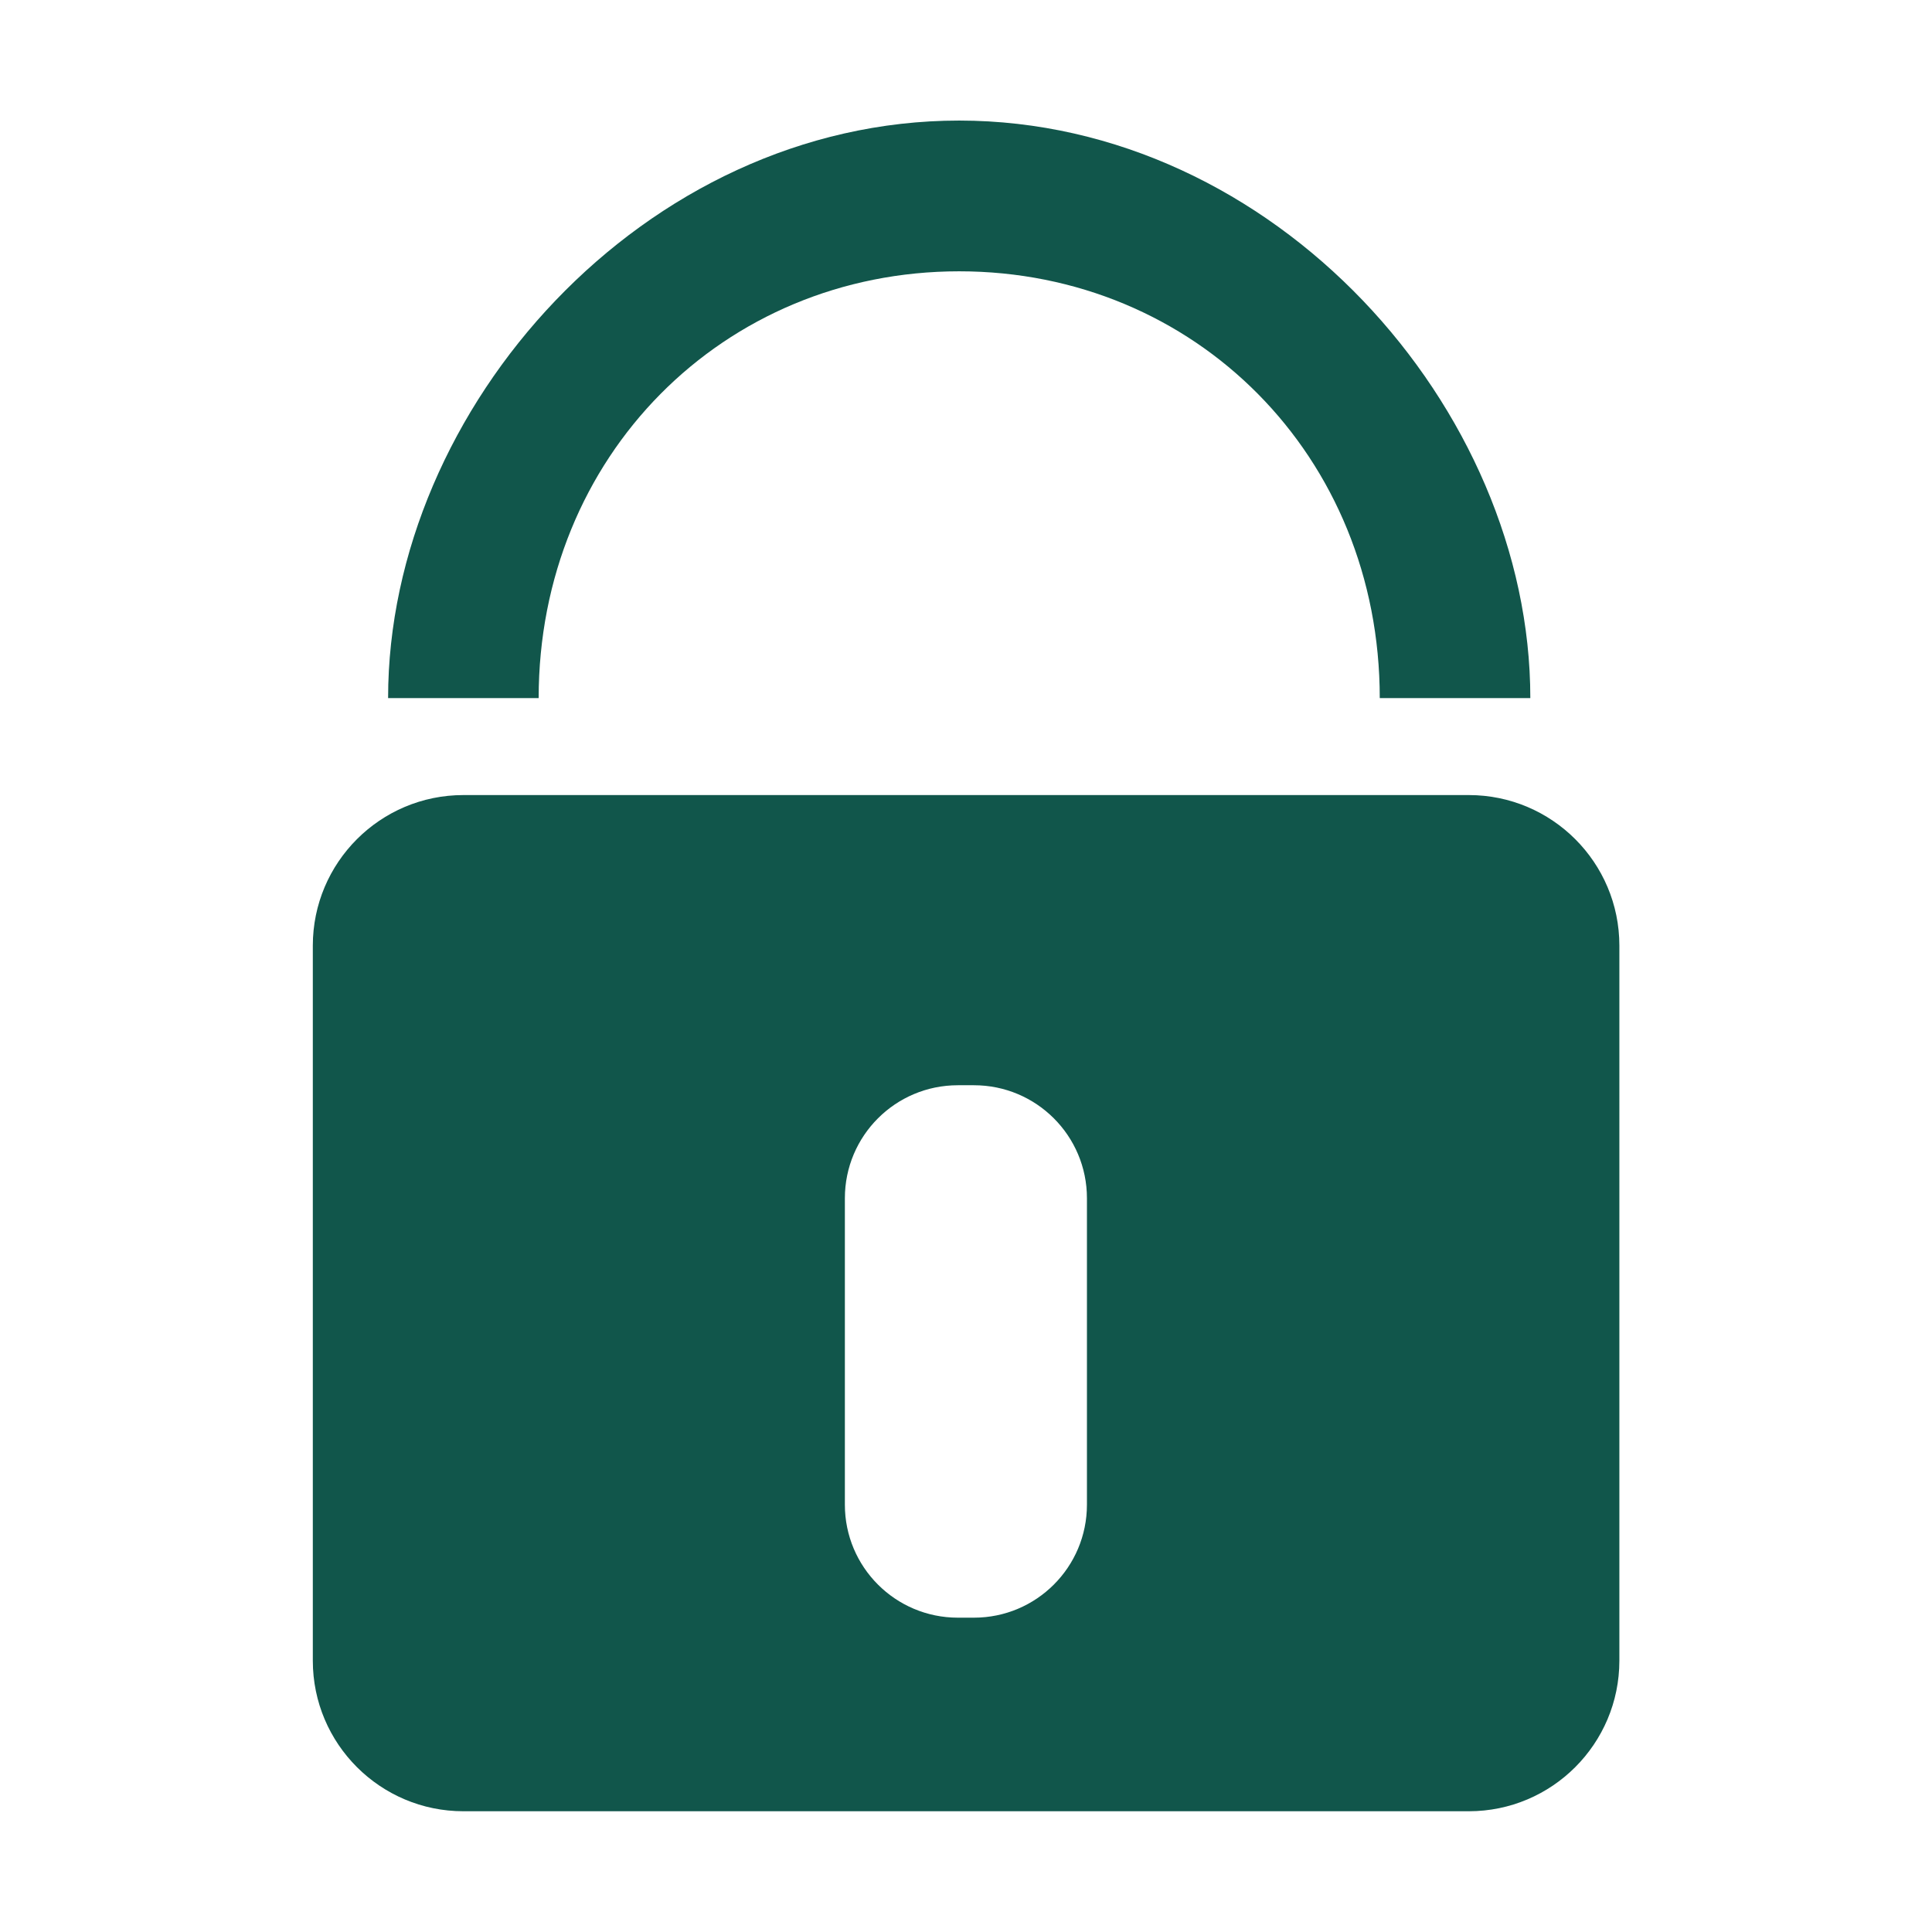 <svg t="1619248762578" class="icon" viewBox="0 0 1024 1024" version="1.1" xmlns="http://www.w3.org/2000/svg" p-id="10513" width="200" height="200"><path d="M811.1 370l-79.8 0c0-128.3-97.9-226.2-222.9-226.2-125 0-222.9 98-222.9 226.2l-79.8 0c0-153.9 135.8-306.1 302.7-306.1C675.3 64 811.1 216.1 811.1 370L811.1 370zM811.1 370" p-id="10514" fill="#11564b"></path><path d="M858.3 501.2c0-44.1-35.8-79.8-79.8-79.8L245.6 421.4c-44.1 0-79.8 35.8-79.8 79.8l0 379c0 44.1 35.8 79.8 79.8 79.8l532.9 0c44.1 0 79.8-35.8 79.8-79.8L858.3 501.2 858.3 501.2zM576.1 797.5c0 33.1-26.8 59.9-59.9 59.9l-8.5 0c-33.1 0-59.9-26.8-59.9-59.9L447.8 635.1c0-33.1 26.8-59.9 59.9-59.9l8.5 0c33.1 0 59.9 26.8 59.9 59.9L576.1 797.5 576.1 797.5zM576.1 797.5" p-id="10515" fill="#11564b"></path></svg>
